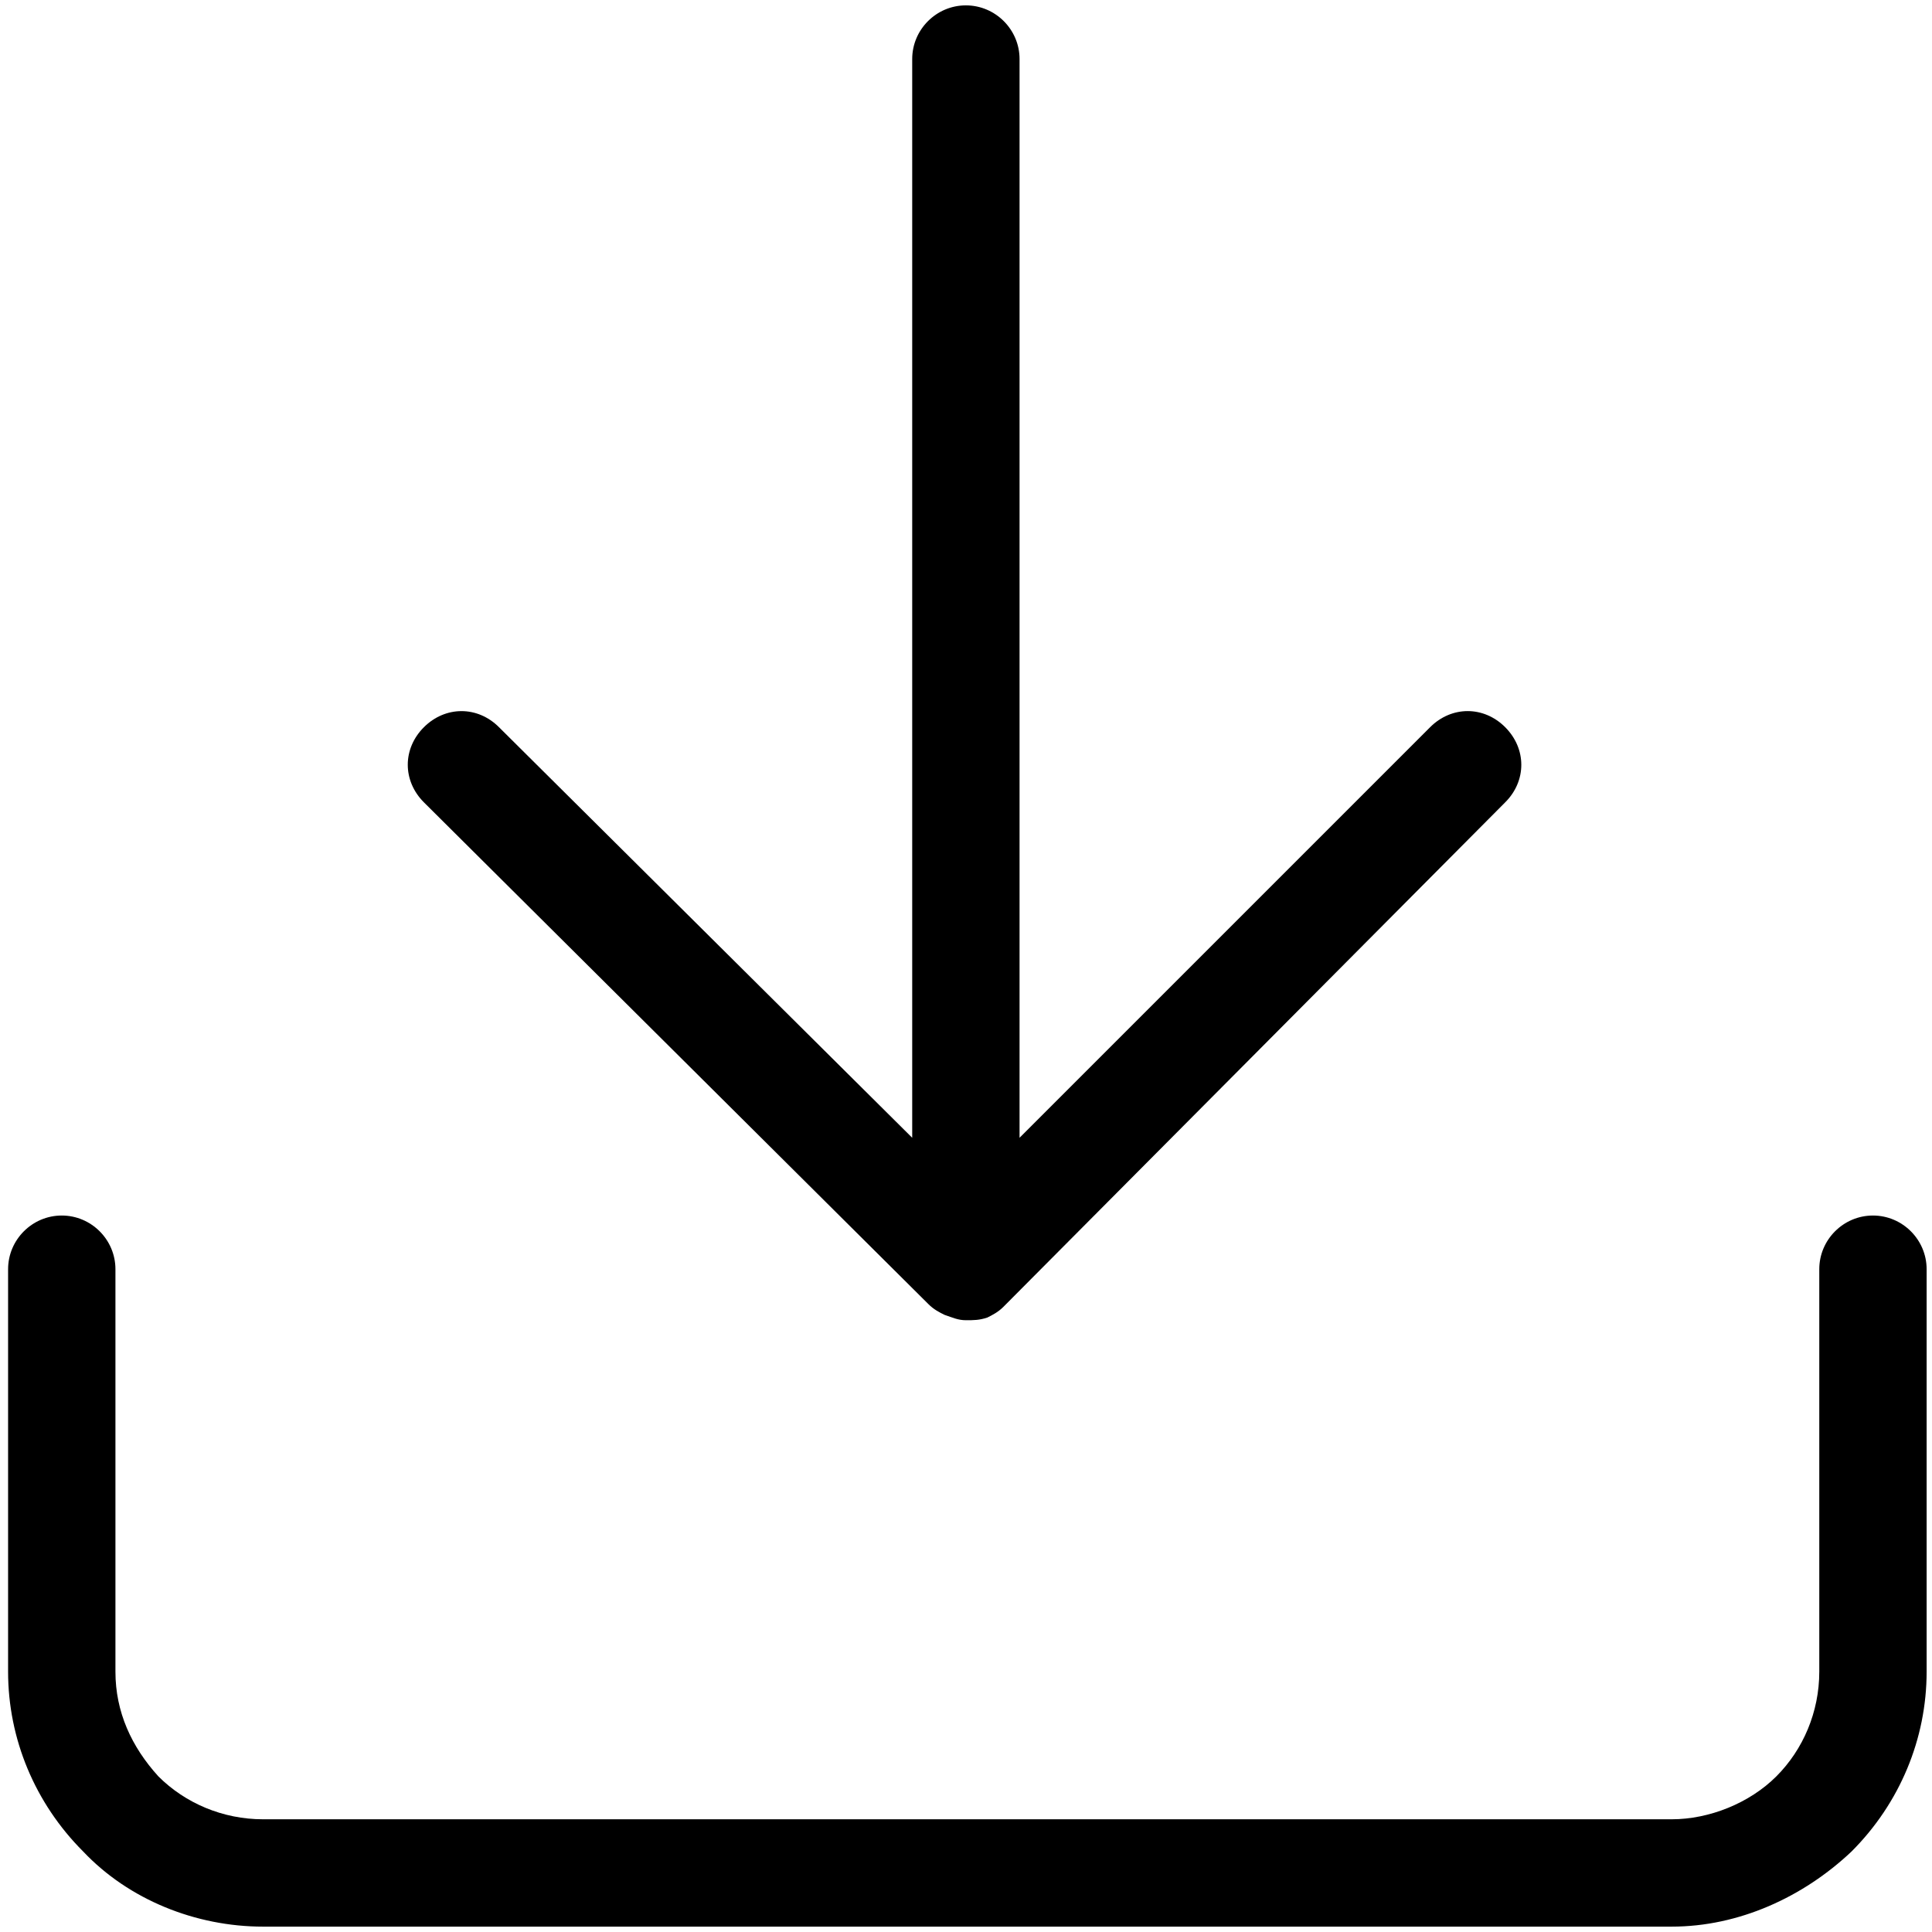 <!-- Generated by IcoMoon.io -->
<svg version="1.1" xmlns="http://www.w3.org/2000/svg" width="32" height="32" viewBox="0 0 32 32">
<title>export_ios</title>
<path d="M27.689 31.911c0 0 0 0 0 0h-23.333c-1.111 0-2.222-0.444-2.978-1.244-0.8-0.8-1.244-1.867-1.244-2.978v-6.667c0-0.489 0.4-0.889 0.889-0.889s0.889 0.4 0.889 0.889v6.667c0 0.667 0.267 1.244 0.711 1.733 0.444 0.444 1.067 0.711 1.733 0.711h23.333c0 0 0 0 0 0 0.622 0 1.289-0.267 1.733-0.711s0.711-1.067 0.711-1.733v-6.667c0-0.489 0.4-0.889 0.889-0.889s0.889 0.4 0.889 0.889v6.667c0 1.111-0.444 2.178-1.244 2.978-0.8 0.756-1.867 1.244-2.978 1.244zM16 21.867c0 0 0 0.044 0 0 0 0 0 0 0 0s0 0 0 0c-0.133 0-0.222-0.044-0.356-0.089-0.089-0.044-0.178-0.089-0.267-0.178v0c0 0 0 0 0 0s0 0 0 0v0c0 0 0 0 0 0l-8.356-8.311c-0.356-0.356-0.356-0.889 0-1.244s0.889-0.356 1.244 0l6.844 6.8v-17.867c0-0.489 0.4-0.889 0.889-0.889s0.889 0.4 0.889 0.889v17.867l6.8-6.8c0.356-0.356 0.889-0.356 1.244 0s0.356 0.889 0 1.244l-8.311 8.356c0 0 0 0 0 0v0c0 0 0 0 0 0v0c0 0 0 0 0 0-0.089 0.089-0.178 0.133-0.267 0.178-0.133 0.044-0.222 0.044-0.356 0.044 0 0 0 0 0 0s0 0 0 0c0 0.044 0 0 0 0z"></path>
</svg>
